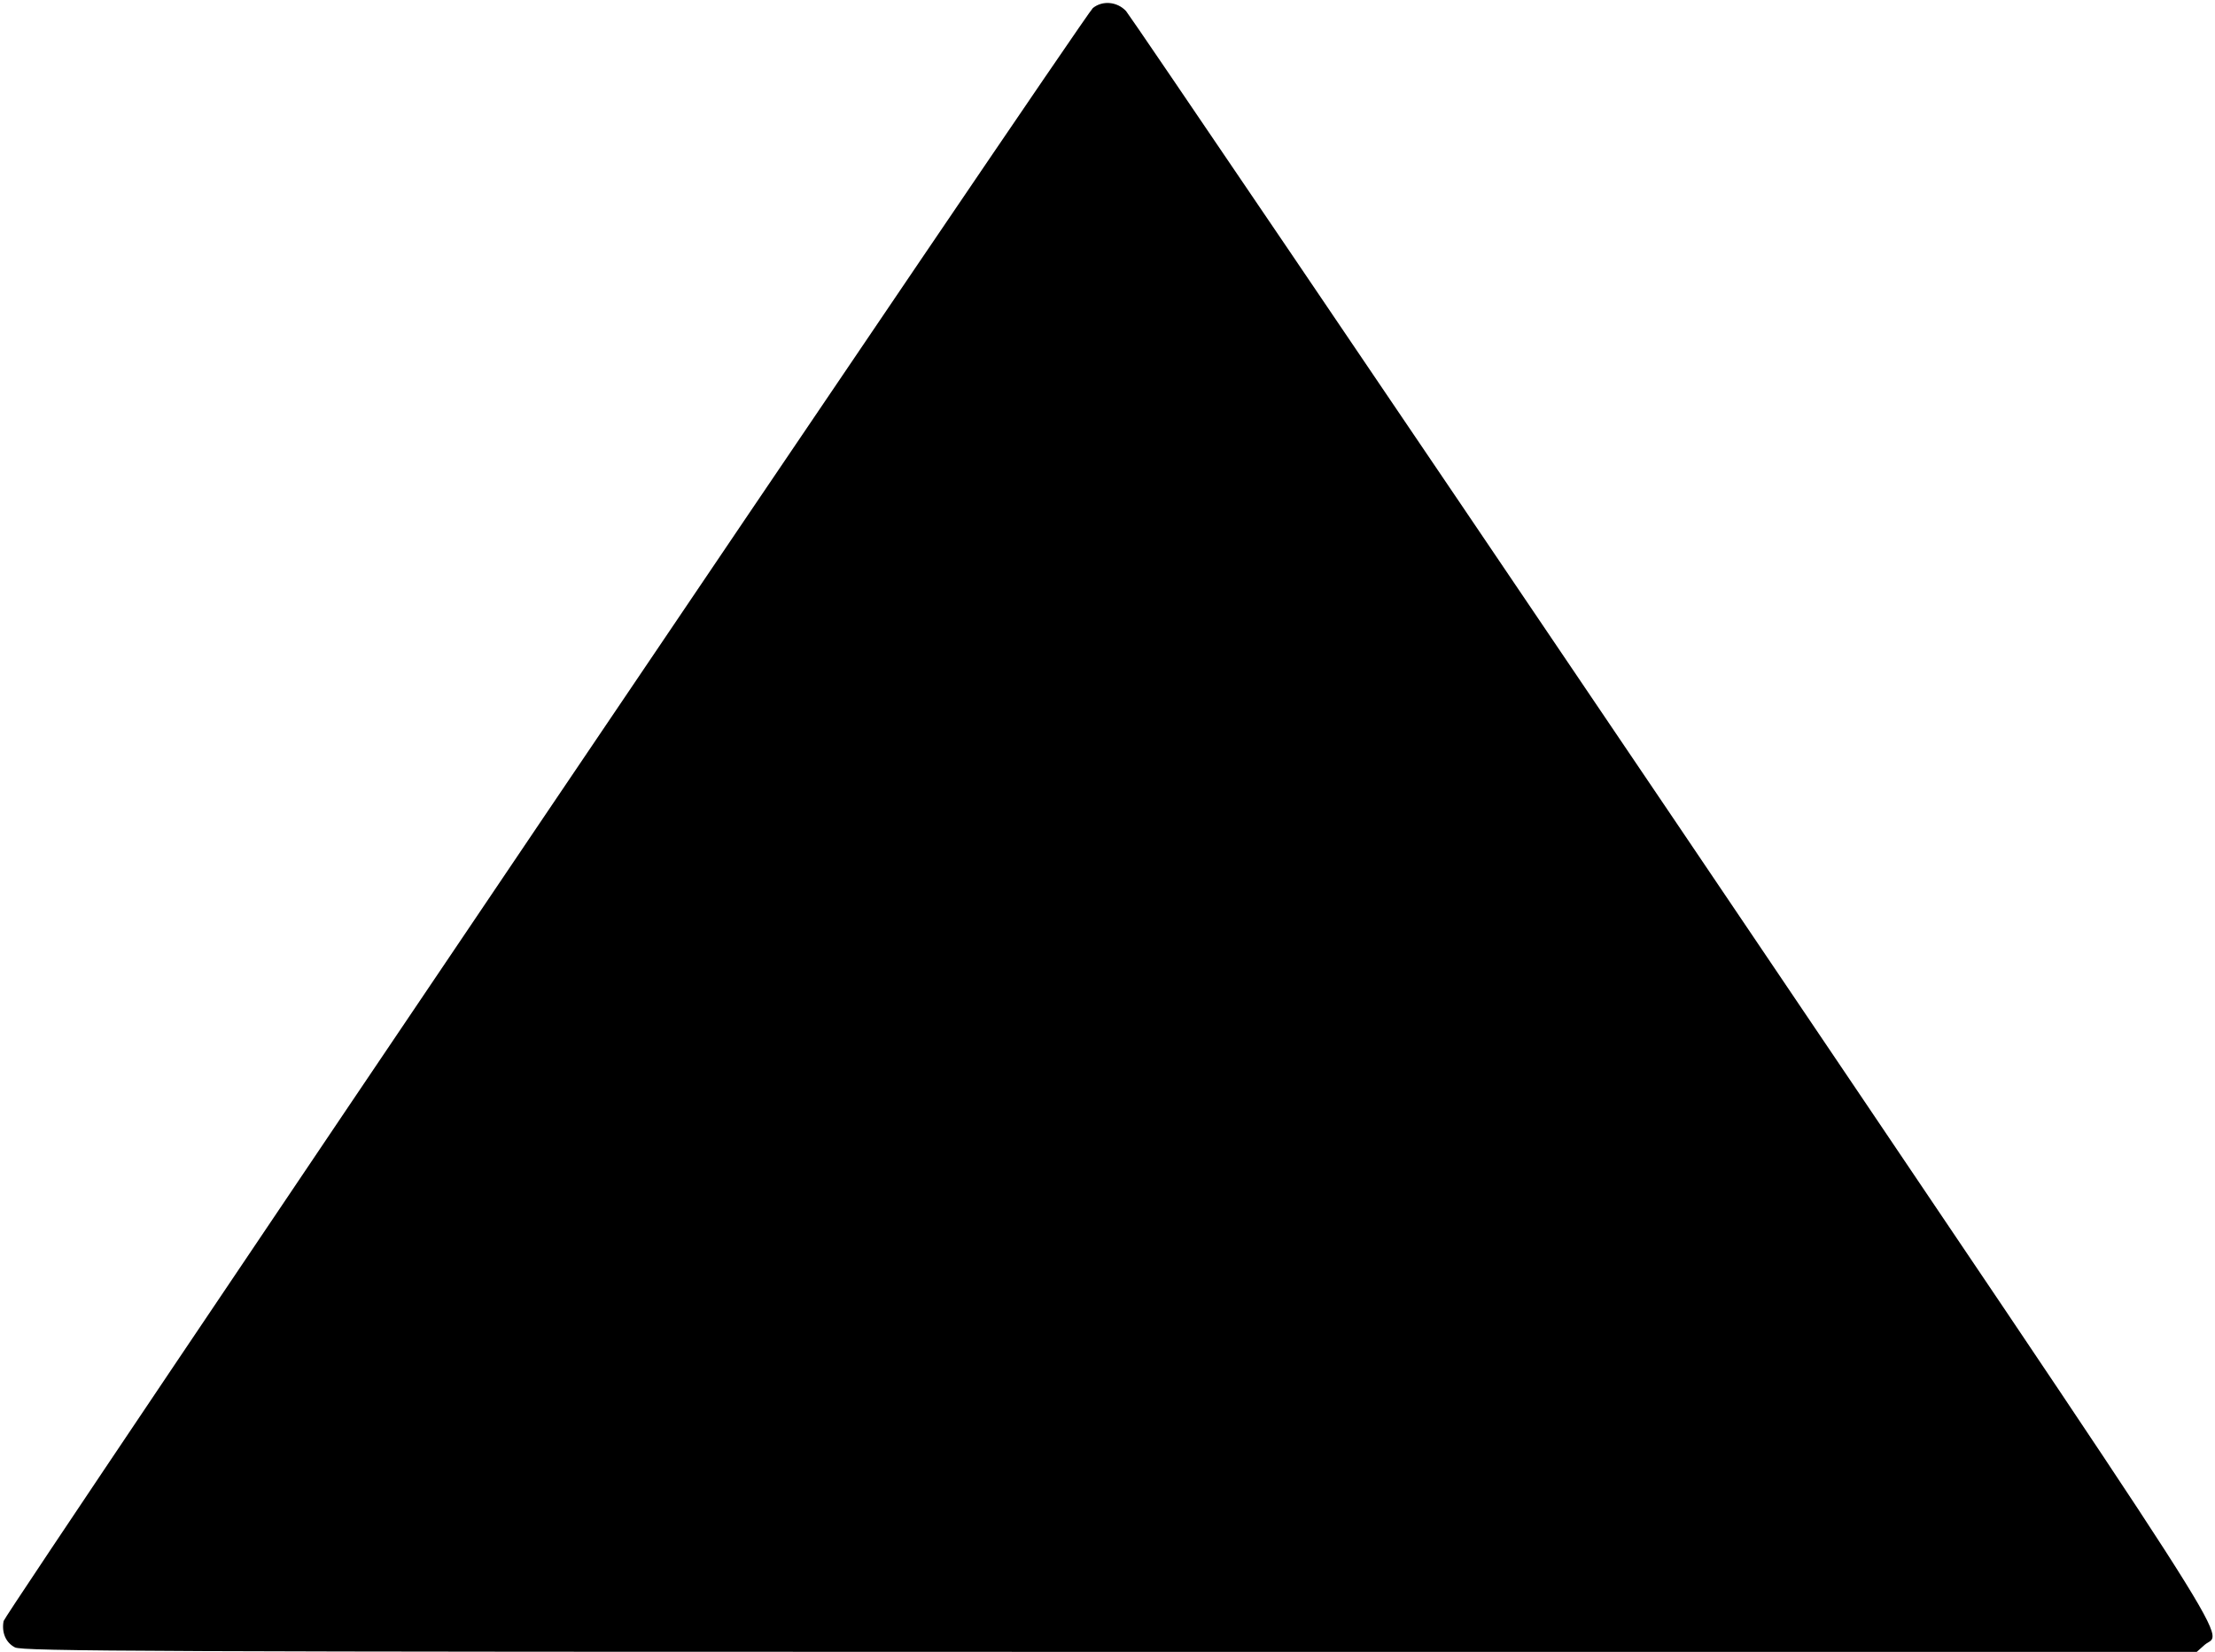 <?xml version="1.0" standalone="no"?>
<!DOCTYPE svg PUBLIC "-//W3C//DTD SVG 20010904//EN"
 "http://www.w3.org/TR/2001/REC-SVG-20010904/DTD/svg10.dtd">
<svg version="1.0" xmlns="http://www.w3.org/2000/svg"
 width="740pt" height="552pt" viewBox="0 0 740 552"
 preserveAspectRatio="xMidYMid meet">

<g transform="translate(0,552) scale(0.1,-0.1)"
fill="#000000" stroke="none">
<path d="M3651 5493 c-29 -25 -3633 -5363 -3639 -5390 -7 -38 7 -72 38 -88 26
-13 433 -15 3659 -15 l3630 0 27 24 c60 51 177 -131 -1776 2762 -992 1468
-1814 2681 -1828 2697 -30 32 -79 36 -111 10z"/>
</g>
</svg>
